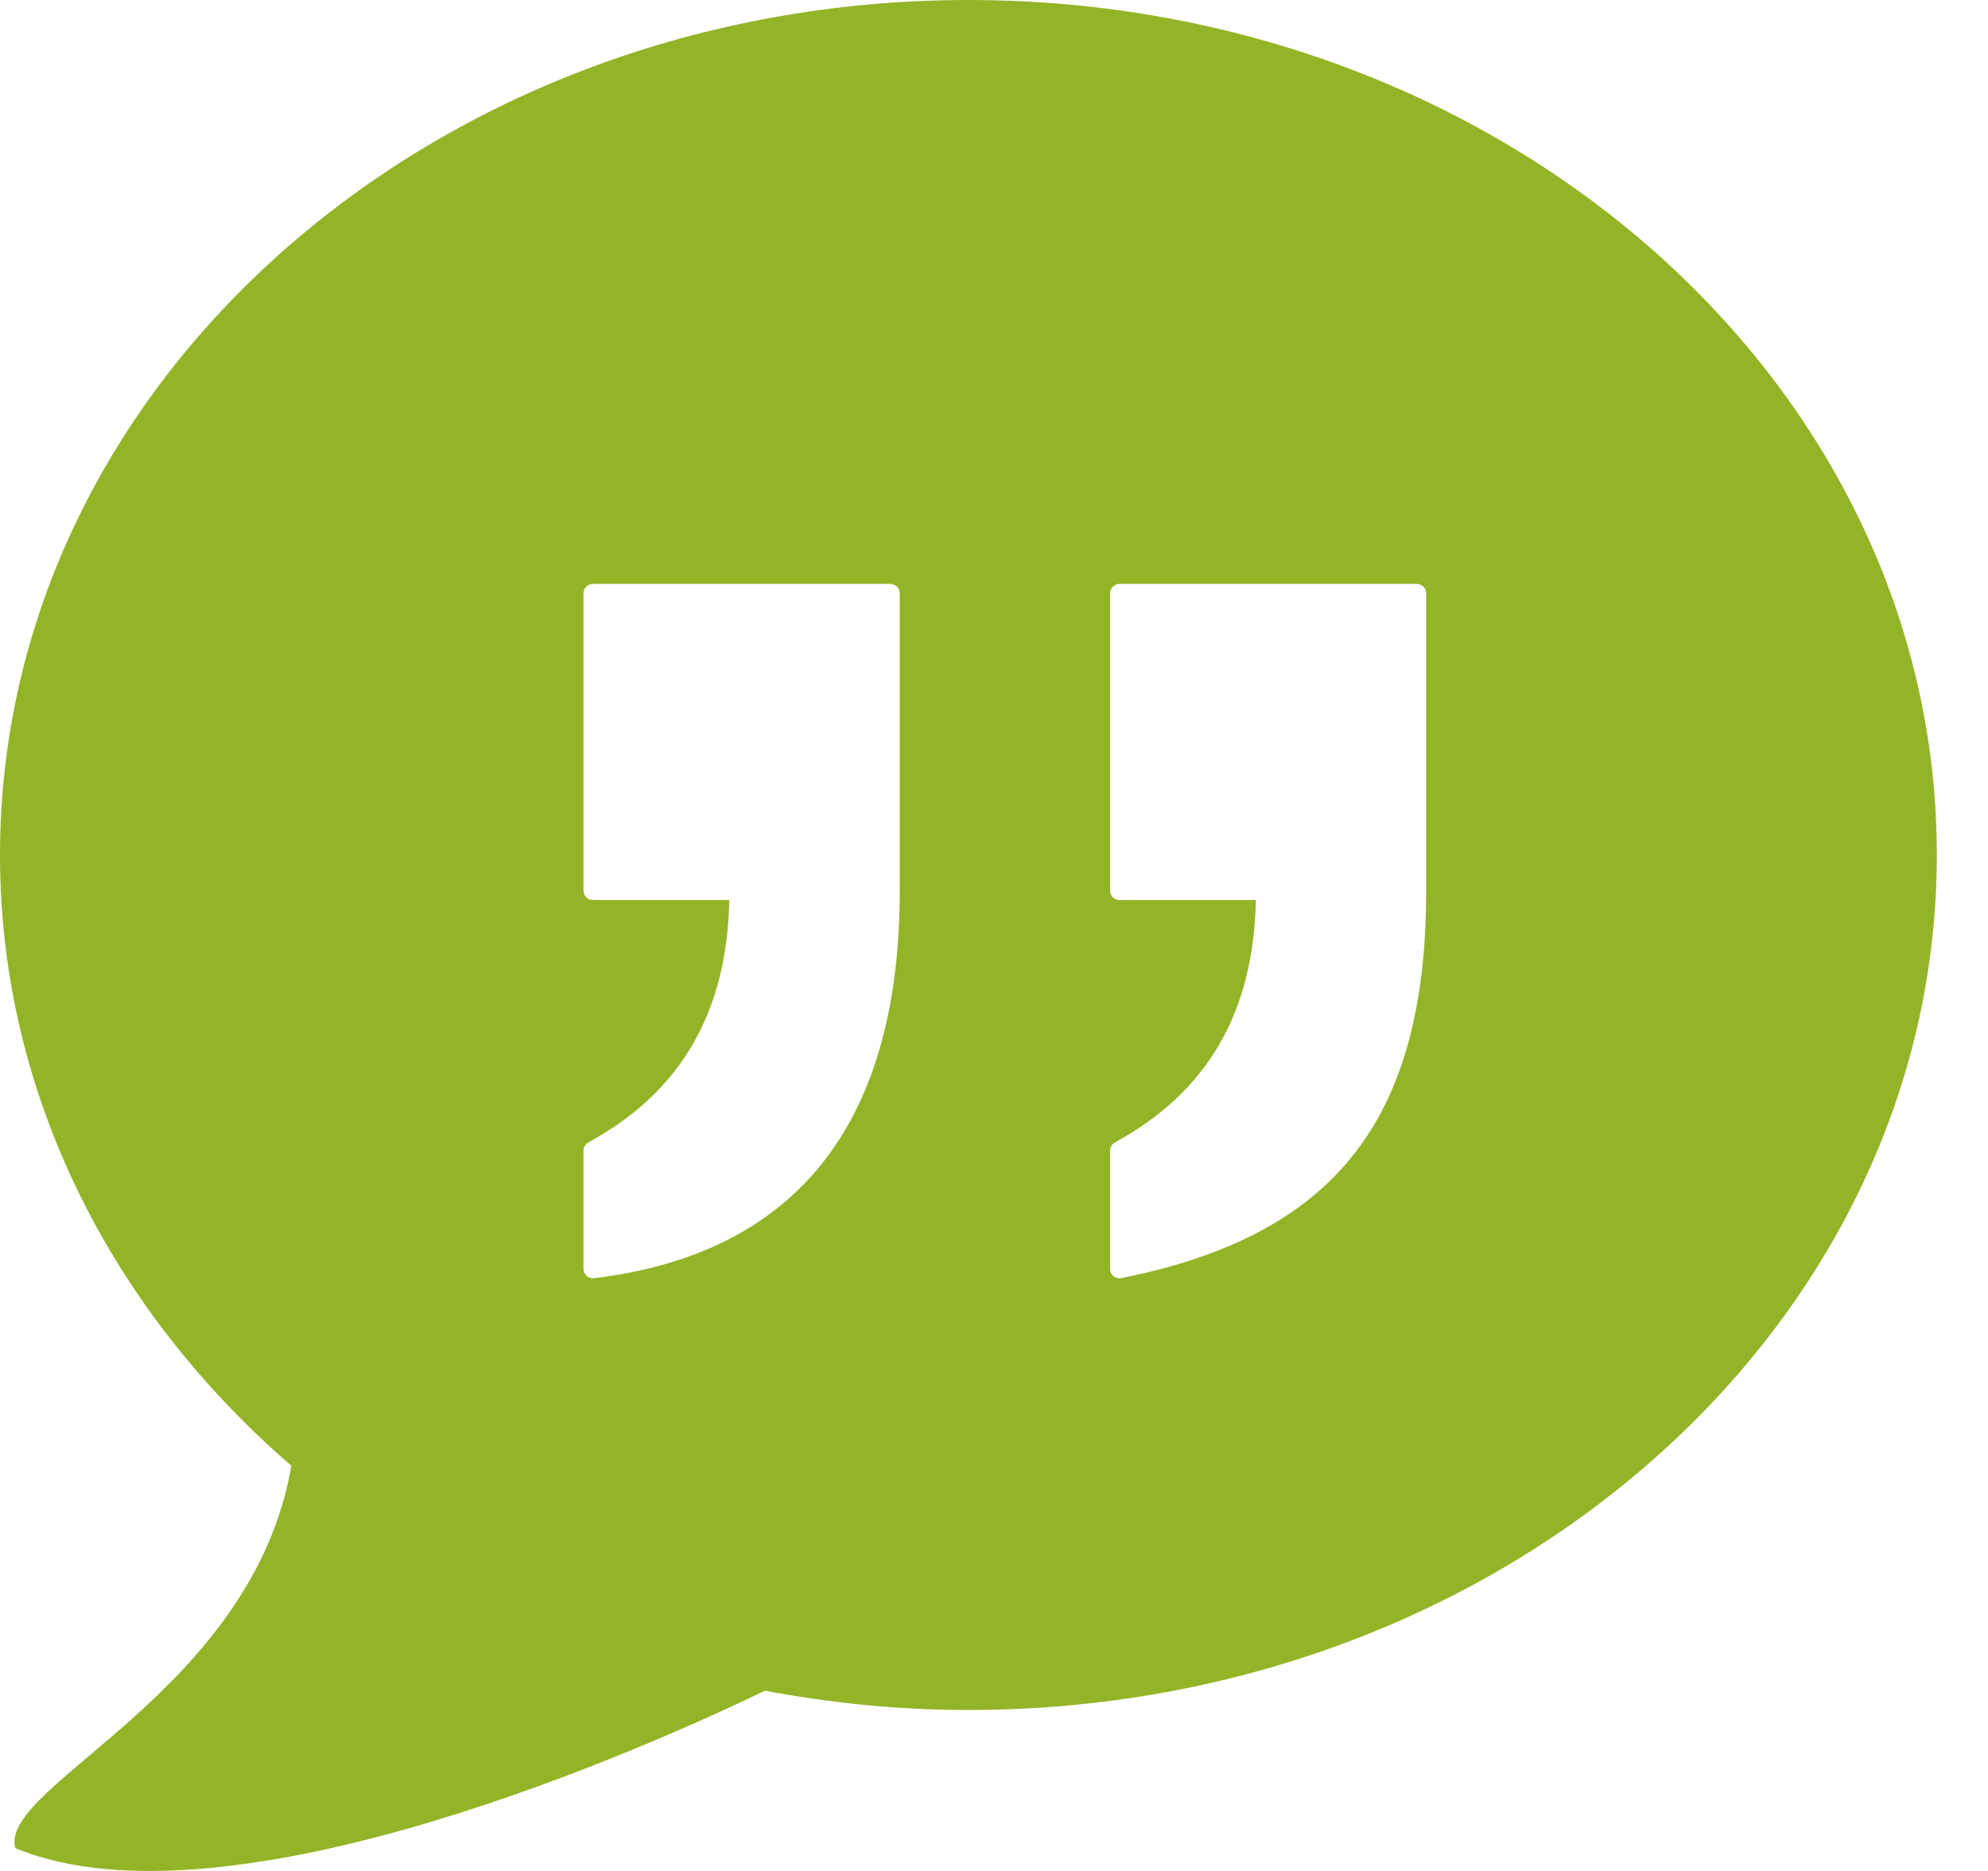 <svg width="34" height="32" viewBox="0 0 34 32" fill="none" xmlns="http://www.w3.org/2000/svg">
<g clip-path="url(#clip0_5_786)">
<path d="M16.562 0C7.415 0 0 6.546 0 14.623C0 18.718 1.912 22.415 4.983 25.07C4.31 28.961 -0.036 30.538 0.262 31.61C3.934 33.129 11.288 29.784 13.083 28.917C14.207 29.129 15.369 29.247 16.562 29.247C25.709 29.247 33.125 22.701 33.125 14.623C33.125 6.545 25.709 0 16.562 0ZM15.388 15.232C15.388 19.208 13.629 21.439 10.162 21.862C10.154 21.863 10.149 21.863 10.141 21.863C10.104 21.863 10.062 21.849 10.035 21.823C10 21.793 9.979 21.748 9.979 21.701V19.681C9.979 19.621 10.012 19.567 10.062 19.54C11.643 18.678 12.433 17.32 12.473 15.394H10.141C10.053 15.394 9.979 15.322 9.979 15.233V10.149C9.979 10.06 10.053 9.987 10.141 9.987H15.226C15.314 9.987 15.388 10.06 15.388 10.149V15.232ZM24.391 15.232C24.391 19.147 22.834 21.13 19.178 21.86C19.168 21.862 19.157 21.863 19.147 21.863C19.11 21.863 19.073 21.85 19.044 21.827C19.006 21.797 18.985 21.749 18.985 21.701V19.681C18.985 19.621 19.018 19.567 19.068 19.54C20.649 18.678 21.439 17.32 21.479 15.394H19.147C19.059 15.394 18.985 15.322 18.985 15.233V10.149C18.985 10.06 19.059 9.987 19.147 9.987H24.23C24.32 9.987 24.391 10.06 24.391 10.149V15.232Z" fill="#94B428"/>
</g>
<defs>
<clipPath id="clip0_5_786">
<rect width="33.125" height="32" fill="white"/>
</clipPath>
</defs>
</svg>
